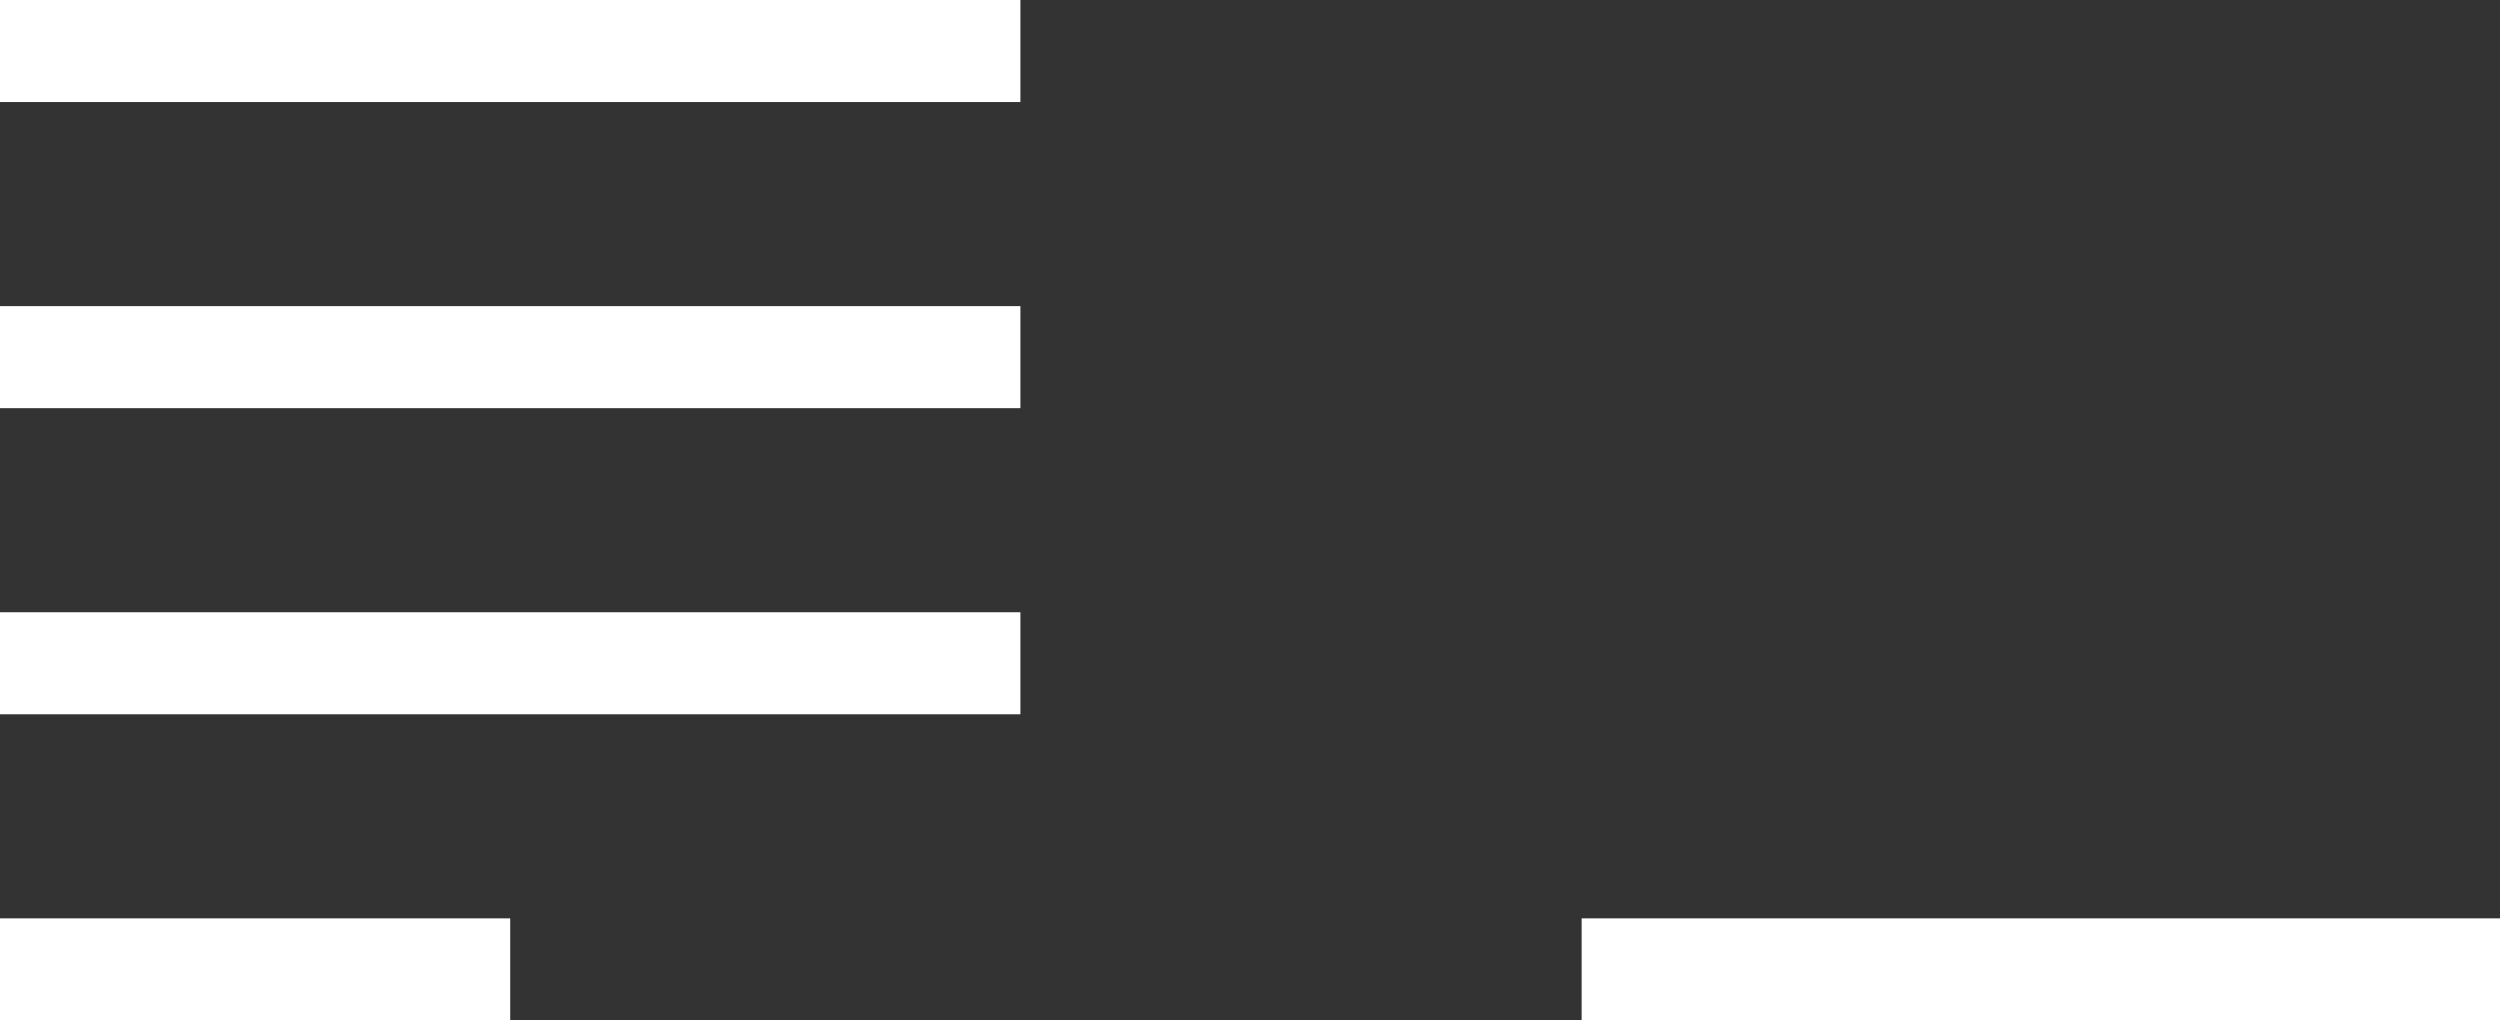 <svg width="49" height="20" viewBox="0 0 49 20" fill="none" xmlns="http://www.w3.org/2000/svg">
<rect x="0" y="0" width="49" height="20" fill="#333333" stroke="none"/>
<path d="M0 1H20M0 7H20M0 13H20M0 19H10M31 19H49" stroke="white" stroke-width="2"/>
</svg>

